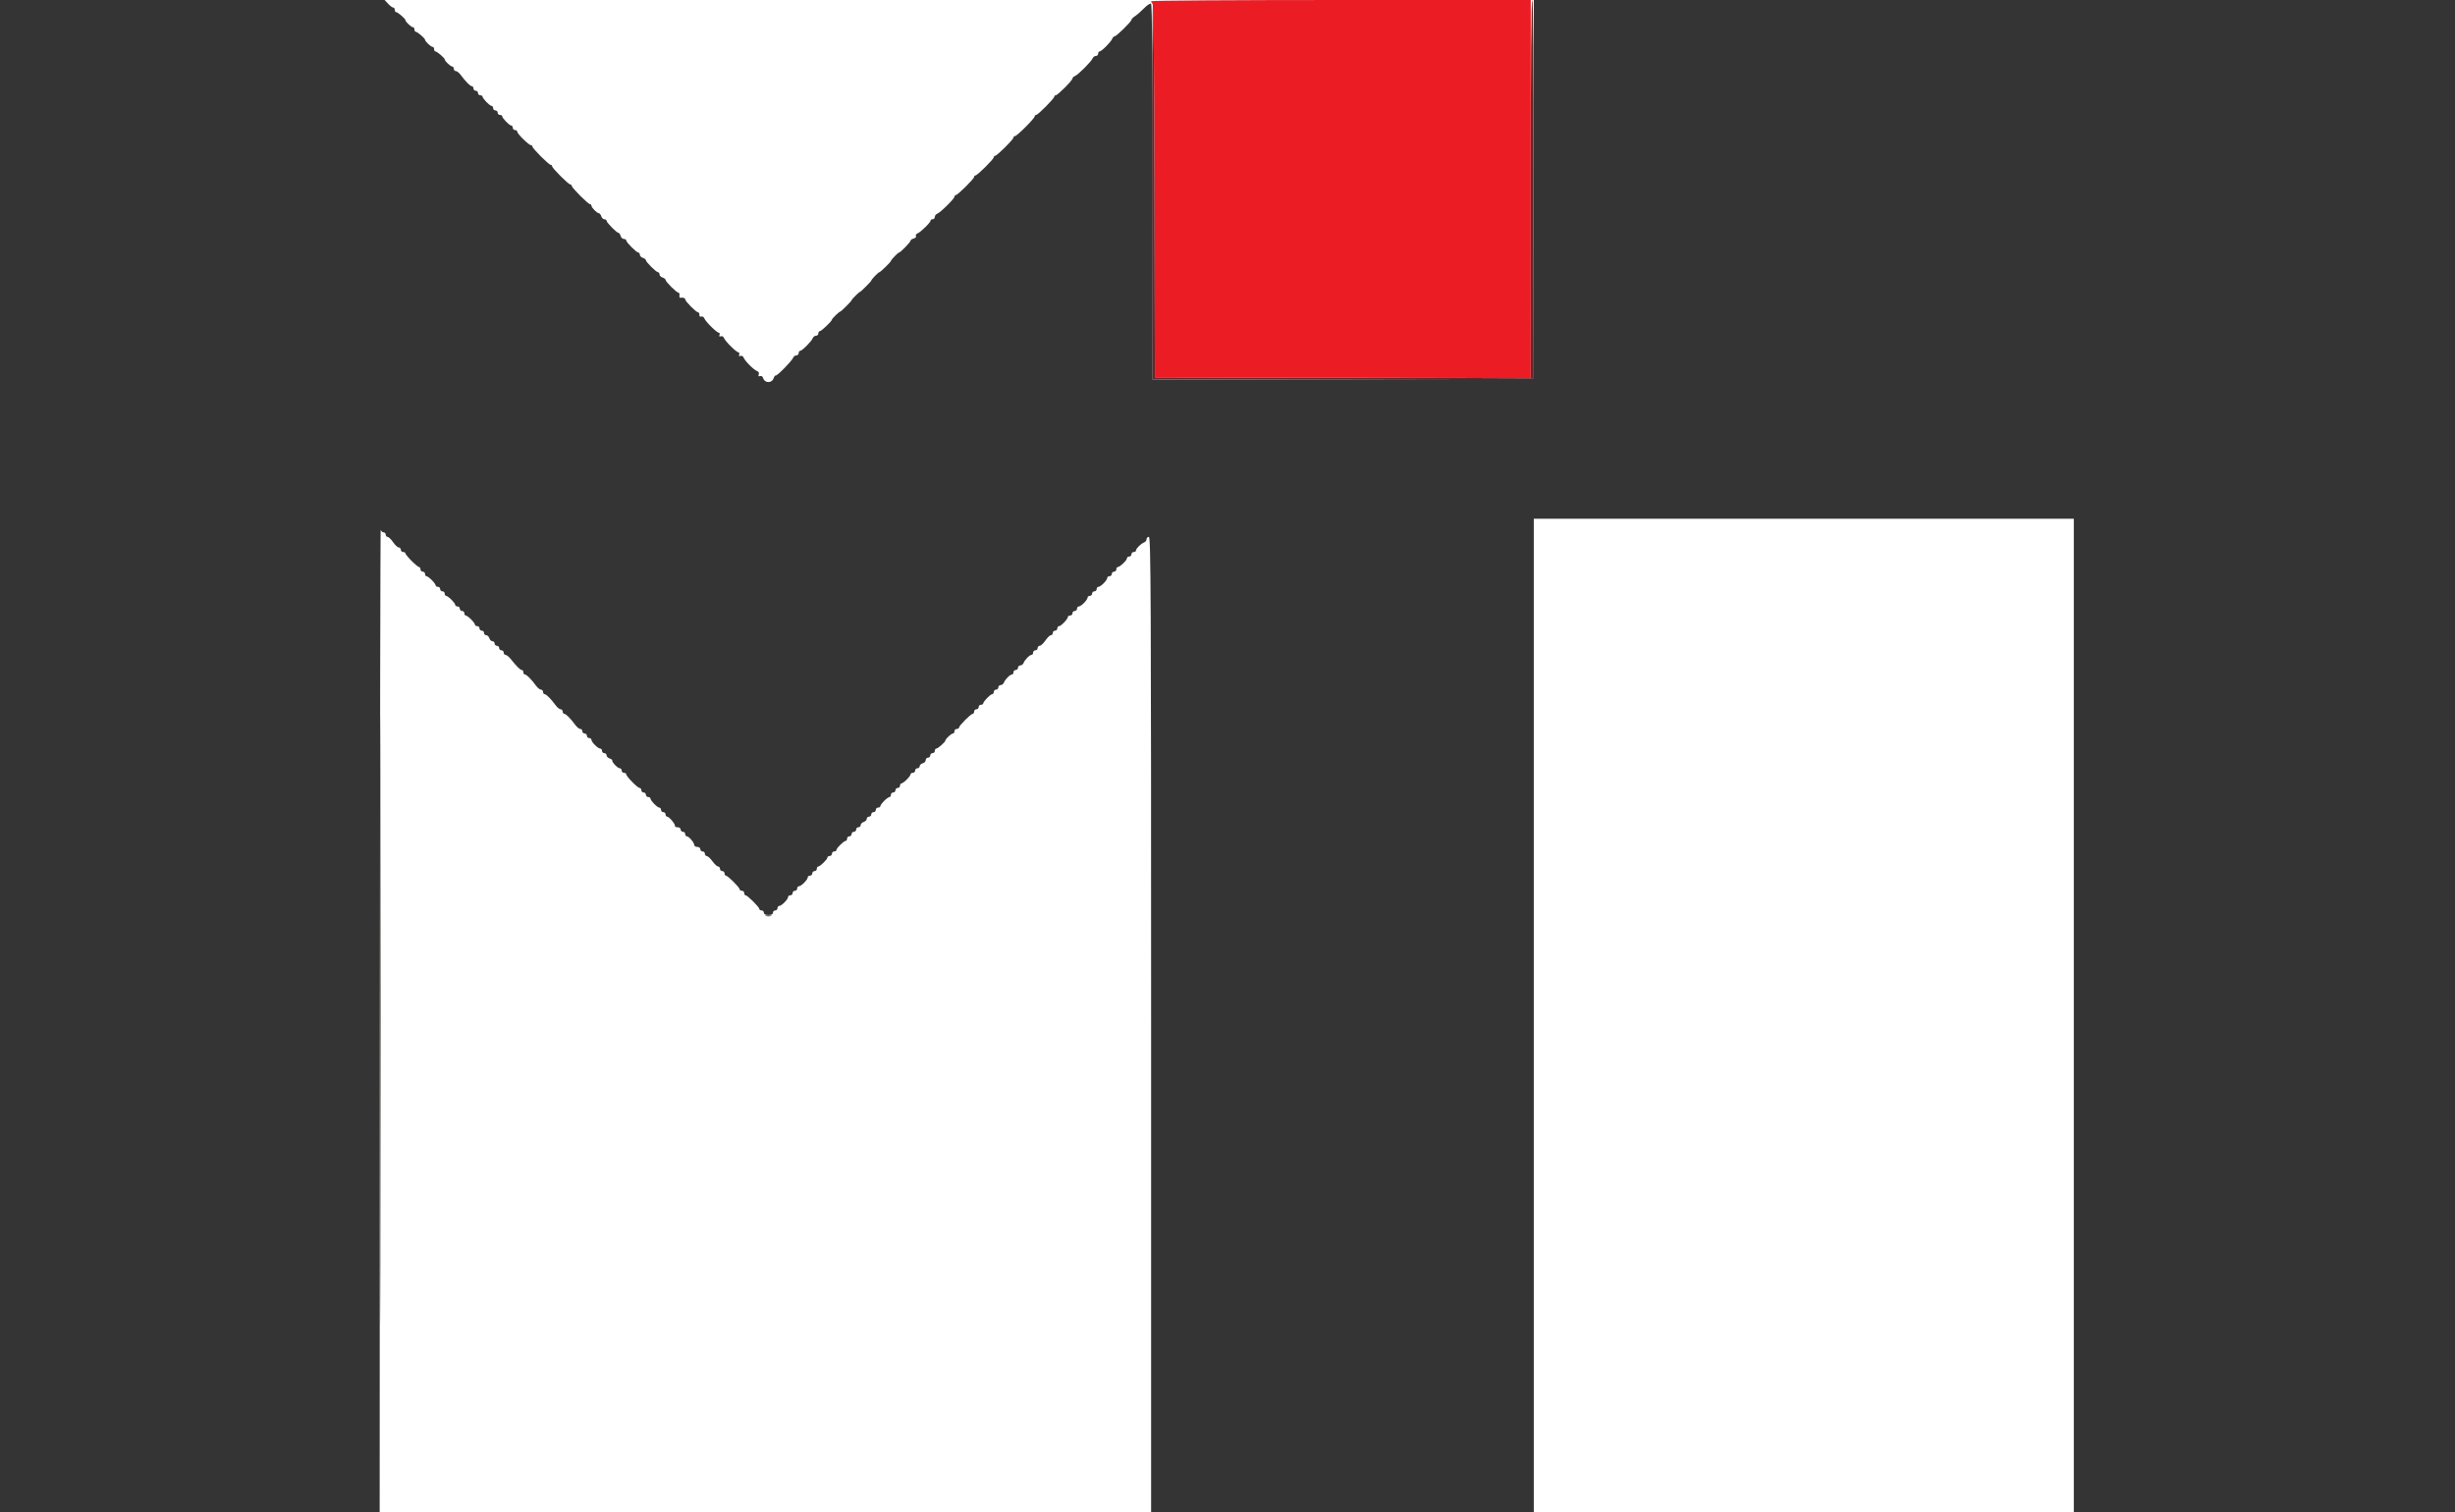 <svg id="svg" version="1.1" xmlns="http://www.w3.org/2000/svg" xmlns:xlink="http://www.w3.org/1999/xlink" width="400" height="246.4" viewBox="0, 0, 400,246.4"><g id="svgg"><path id="path0" d="M0.000 123.229 L 0.000 246.457 30.930 246.457 L 61.861 246.457 61.889 166.174 C 61.905 122.018,61.969 86.084,62.031 86.322 C 62.093 86.559,62.302 86.753,62.495 86.753 C 62.688 86.753,62.847 86.919,62.847 87.123 C 62.847 87.326,62.985 87.493,63.155 87.494 C 63.324 87.495,63.727 87.883,64.049 88.357 C 64.371 88.830,64.787 89.217,64.973 89.217 C 65.159 89.217,65.311 89.384,65.311 89.587 C 65.311 89.791,65.478 89.957,65.681 89.957 C 65.884 89.957,66.051 90.055,66.051 90.174 C 66.051 90.294,66.507 90.848,67.065 91.407 C 67.624 91.965,68.178 92.421,68.298 92.421 C 68.417 92.421,68.515 92.588,68.515 92.791 C 68.515 92.994,68.681 93.161,68.885 93.161 C 69.088 93.161,69.254 93.327,69.254 93.530 C 69.254 93.734,69.360 93.900,69.490 93.900 C 69.619 93.900,70.007 94.182,70.352 94.528 C 70.697 94.873,70.980 95.261,70.980 95.390 C 70.980 95.520,71.146 95.625,71.349 95.625 C 71.553 95.625,71.719 95.792,71.719 95.995 C 71.719 96.198,71.885 96.365,72.089 96.365 C 72.292 96.365,72.458 96.531,72.458 96.734 C 72.458 96.938,72.564 97.104,72.694 97.104 C 72.823 97.104,73.211 97.386,73.556 97.731 C 73.901 98.077,74.184 98.465,74.184 98.594 C 74.184 98.723,74.350 98.829,74.553 98.829 C 74.757 98.829,74.923 98.996,74.923 99.199 C 74.923 99.402,75.089 99.569,75.293 99.569 C 75.496 99.569,75.662 99.735,75.662 99.938 C 75.662 100.142,75.768 100.308,75.898 100.308 C 76.027 100.308,76.415 100.590,76.760 100.935 C 77.105 101.280,77.388 101.669,77.388 101.798 C 77.388 101.927,77.554 102.033,77.757 102.033 C 77.961 102.033,78.127 102.200,78.127 102.403 C 78.127 102.606,78.293 102.773,78.497 102.773 C 78.700 102.773,78.866 102.939,78.866 103.142 C 78.866 103.346,79.025 103.512,79.219 103.512 C 79.414 103.512,79.643 103.734,79.729 104.005 C 79.815 104.276,80.044 104.498,80.238 104.498 C 80.433 104.498,80.591 104.664,80.591 104.868 C 80.591 105.071,80.758 105.237,80.961 105.237 C 81.165 105.237,81.331 105.404,81.331 105.607 C 81.331 105.810,81.497 105.977,81.701 105.977 C 81.904 105.977,82.070 106.143,82.070 106.346 C 82.070 106.550,82.209 106.721,82.378 106.727 C 82.548 106.734,82.908 107.016,83.179 107.355 C 84.159 108.581,84.763 109.181,85.016 109.181 C 85.158 109.181,85.274 109.347,85.274 109.550 C 85.274 109.754,85.390 109.920,85.532 109.920 C 85.804 109.920,86.561 110.685,87.342 111.749 C 87.598 112.099,87.959 112.384,88.143 112.384 C 88.327 112.384,88.478 112.551,88.478 112.754 C 88.478 112.957,88.594 113.124,88.736 113.124 C 89.008 113.124,89.765 113.889,90.546 114.953 C 90.802 115.303,91.163 115.588,91.347 115.588 C 91.531 115.588,91.682 115.755,91.682 115.958 C 91.682 116.161,91.798 116.328,91.940 116.328 C 92.212 116.328,92.969 117.093,93.750 118.157 C 94.006 118.507,94.367 118.792,94.551 118.792 C 94.735 118.792,94.886 118.959,94.886 119.162 C 94.886 119.365,95.052 119.532,95.256 119.532 C 95.459 119.532,95.625 119.698,95.625 119.901 C 95.625 120.105,95.792 120.271,95.995 120.271 C 96.198 120.271,96.367 120.410,96.369 120.579 C 96.374 120.955,97.438 121.996,97.817 121.996 C 97.967 121.996,98.090 122.163,98.090 122.366 C 98.090 122.569,98.256 122.736,98.460 122.736 C 98.663 122.736,98.829 122.895,98.829 123.089 C 98.829 123.283,99.049 123.512,99.317 123.597 C 99.586 123.682,99.782 123.828,99.753 123.921 C 99.669 124.194,100.634 125.200,100.979 125.200 C 101.152 125.200,101.294 125.367,101.294 125.570 C 101.294 125.773,101.460 125.940,101.664 125.940 C 101.867 125.940,102.033 126.046,102.033 126.176 C 102.033 126.519,103.878 128.404,104.213 128.404 C 104.370 128.404,104.498 128.571,104.498 128.774 C 104.498 128.977,104.664 129.144,104.868 129.144 C 105.071 129.144,105.237 129.310,105.237 129.513 C 105.237 129.717,105.404 129.883,105.607 129.883 C 105.810 129.883,105.977 129.988,105.977 130.117 C 105.977 130.456,107.093 131.608,107.422 131.608 C 107.576 131.608,107.702 131.774,107.702 131.978 C 107.702 132.181,107.868 132.348,108.071 132.348 C 108.275 132.348,108.441 132.514,108.441 132.717 C 108.441 132.921,108.564 133.087,108.714 133.087 C 109.033 133.087,110.072 134.345,109.982 134.622 C 109.948 134.727,110.142 134.812,110.413 134.812 C 110.687 134.812,110.906 134.976,110.906 135.182 C 110.906 135.385,111.072 135.551,111.275 135.551 C 111.479 135.551,111.645 135.718,111.645 135.921 C 111.645 136.124,111.766 136.291,111.914 136.291 C 112.252 136.291,113.105 137.297,113.116 137.708 C 113.120 137.877,113.346 138.016,113.617 138.016 C 113.891 138.016,114.110 138.180,114.110 138.386 C 114.110 138.589,114.276 138.755,114.479 138.755 C 114.683 138.755,114.849 138.922,114.849 139.125 C 114.849 139.328,114.988 139.498,115.157 139.502 C 115.327 139.505,115.742 139.890,116.081 140.357 C 116.420 140.824,116.836 141.209,117.006 141.213 C 117.175 141.217,117.314 141.386,117.314 141.590 C 117.314 141.793,117.480 141.959,117.683 141.959 C 117.887 141.959,118.053 142.126,118.053 142.329 C 118.053 142.532,118.155 142.699,118.280 142.699 C 118.583 142.699,120.518 144.625,120.518 144.926 C 120.518 145.057,120.684 145.163,120.887 145.163 C 121.091 145.163,121.257 145.330,121.257 145.533 C 121.257 145.736,121.359 145.903,121.484 145.903 C 121.787 145.903,123.722 147.829,123.722 148.130 C 123.722 148.261,123.888 148.367,124.091 148.367 C 124.295 148.367,124.461 148.534,124.461 148.737 C 124.461 148.983,124.707 149.107,125.200 149.107 C 125.693 149.107,125.940 148.983,125.940 148.737 C 125.940 148.534,126.106 148.367,126.309 148.367 C 126.513 148.367,126.679 148.201,126.679 147.998 C 126.679 147.794,126.818 147.626,126.987 147.624 C 127.363 147.618,128.404 146.555,128.404 146.176 C 128.404 146.026,128.571 145.903,128.774 145.903 C 128.977 145.903,129.144 145.736,129.144 145.533 C 129.144 145.330,129.310 145.163,129.513 145.163 C 129.717 145.163,129.883 144.997,129.883 144.794 C 129.883 144.590,130.022 144.422,130.191 144.420 C 130.567 144.414,131.608 143.351,131.608 142.972 C 131.608 142.822,131.774 142.699,131.978 142.699 C 132.181 142.699,132.348 142.532,132.348 142.329 C 132.348 142.126,132.514 141.959,132.717 141.959 C 132.921 141.959,133.087 141.793,133.087 141.590 C 133.087 141.386,133.182 141.220,133.297 141.220 C 133.608 141.220,134.812 140.053,134.812 139.753 C 134.812 139.611,134.978 139.495,135.182 139.495 C 135.385 139.495,135.551 139.328,135.551 139.125 C 135.551 138.922,135.718 138.755,135.921 138.755 C 136.124 138.755,136.291 138.639,136.291 138.497 C 136.291 138.197,137.495 137.030,137.806 137.030 C 137.921 137.030,138.016 136.864,138.016 136.661 C 138.016 136.457,138.182 136.291,138.386 136.291 C 138.589 136.291,138.755 136.124,138.755 135.921 C 138.755 135.718,138.922 135.551,139.125 135.551 C 139.328 135.551,139.495 135.385,139.495 135.182 C 139.495 134.978,139.661 134.812,139.864 134.812 C 140.068 134.812,140.234 134.653,140.234 134.459 C 140.234 134.265,140.456 134.036,140.727 133.949 C 140.998 133.863,141.220 133.634,141.220 133.440 C 141.220 133.246,141.386 133.087,141.590 133.087 C 141.793 133.087,141.959 132.921,141.959 132.717 C 141.959 132.514,142.126 132.348,142.329 132.348 C 142.532 132.348,142.699 132.181,142.699 131.978 C 142.699 131.774,142.865 131.608,143.068 131.608 C 143.272 131.608,143.438 131.502,143.438 131.373 C 143.438 131.243,143.720 130.855,144.065 130.510 C 144.410 130.165,144.799 129.883,144.928 129.883 C 145.057 129.883,145.163 129.717,145.163 129.513 C 145.163 129.310,145.330 129.144,145.533 129.144 C 145.736 129.144,145.903 128.977,145.903 128.774 C 145.903 128.571,146.069 128.404,146.272 128.404 C 146.476 128.404,146.642 128.238,146.642 128.035 C 146.642 127.831,146.748 127.665,146.877 127.665 C 147.007 127.665,147.395 127.383,147.740 127.037 C 148.085 126.692,148.367 126.304,148.367 126.175 C 148.367 126.045,148.534 125.940,148.737 125.940 C 148.940 125.940,149.107 125.773,149.107 125.570 C 149.107 125.367,149.273 125.200,149.476 125.200 C 149.680 125.200,149.846 125.047,149.846 124.859 C 149.846 124.672,150.068 124.460,150.339 124.389 C 150.610 124.319,150.832 124.084,150.832 123.868 C 150.832 123.652,150.998 123.475,151.201 123.475 C 151.405 123.475,151.571 123.309,151.571 123.105 C 151.571 122.902,151.738 122.736,151.941 122.736 C 152.144 122.736,152.311 122.569,152.311 122.366 C 152.311 122.163,152.416 121.996,152.544 121.996 C 152.811 121.996,154.036 120.911,154.036 120.674 C 154.036 120.423,154.998 119.532,155.268 119.532 C 155.404 119.532,155.514 119.365,155.514 119.162 C 155.514 118.959,155.681 118.792,155.884 118.792 C 156.087 118.792,156.254 118.690,156.254 118.565 C 156.254 118.263,158.180 116.328,158.481 116.328 C 158.612 116.328,158.718 116.161,158.718 115.958 C 158.718 115.755,158.885 115.588,159.088 115.588 C 159.291 115.588,159.458 115.422,159.458 115.219 C 159.458 115.015,159.624 114.849,159.827 114.849 C 160.031 114.849,160.197 114.754,160.197 114.639 C 160.197 114.328,161.364 113.124,161.664 113.124 C 161.806 113.124,161.922 112.957,161.922 112.754 C 161.922 112.551,162.089 112.384,162.292 112.384 C 162.495 112.384,162.662 112.218,162.662 112.015 C 162.662 111.811,162.832 111.645,163.039 111.645 C 163.247 111.645,163.488 111.459,163.575 111.233 C 163.777 110.706,164.559 109.920,164.880 109.920 C 165.015 109.920,165.126 109.754,165.126 109.550 C 165.126 109.347,165.293 109.181,165.496 109.181 C 165.699 109.181,165.866 109.014,165.866 108.811 C 165.866 108.608,166.036 108.441,166.243 108.441 C 166.451 108.441,166.692 108.256,166.779 108.029 C 166.981 107.502,167.763 106.716,168.084 106.716 C 168.219 106.716,168.330 106.550,168.330 106.346 C 168.330 106.143,168.497 105.977,168.700 105.977 C 168.903 105.977,169.070 105.810,169.070 105.607 C 169.070 105.404,169.222 105.237,169.408 105.237 C 169.593 105.237,170.009 104.850,170.332 104.376 C 170.654 103.903,171.057 103.515,171.226 103.514 C 171.396 103.513,171.534 103.346,171.534 103.142 C 171.534 102.939,171.701 102.773,171.904 102.773 C 172.107 102.773,172.274 102.606,172.274 102.403 C 172.274 102.200,172.409 102.033,172.574 102.033 C 172.897 102.033,173.999 100.860,173.999 100.516 C 173.999 100.402,174.165 100.308,174.368 100.308 C 174.572 100.308,174.738 100.142,174.738 99.938 C 174.738 99.735,174.904 99.569,175.108 99.569 C 175.311 99.569,175.478 99.402,175.478 99.199 C 175.478 98.996,175.616 98.827,175.786 98.825 C 176.161 98.820,177.203 97.756,177.203 97.377 C 177.203 97.227,177.369 97.104,177.572 97.104 C 177.776 97.104,177.942 96.938,177.942 96.734 C 177.942 96.531,178.108 96.365,178.312 96.365 C 178.515 96.365,178.681 96.198,178.681 95.995 C 178.681 95.792,178.820 95.623,178.990 95.621 C 179.365 95.616,180.407 94.552,180.407 94.174 C 180.407 94.023,180.573 93.900,180.776 93.900 C 180.980 93.900,181.146 93.734,181.146 93.530 C 181.146 93.327,181.312 93.161,181.516 93.161 C 181.719 93.161,181.885 92.994,181.885 92.791 C 181.885 92.588,181.979 92.421,182.094 92.421 C 182.437 92.421,183.611 91.319,183.611 90.996 C 183.611 90.831,183.777 90.696,183.980 90.696 C 184.184 90.696,184.350 90.530,184.350 90.327 C 184.350 90.123,184.516 89.957,184.720 89.957 C 184.923 89.957,185.089 89.846,185.089 89.710 C 185.089 89.389,185.876 88.607,186.402 88.405 C 186.629 88.318,186.815 88.077,186.815 87.870 C 186.815 87.662,186.981 87.492,187.184 87.492 C 187.512 87.492,187.554 96.488,187.554 166.975 L 187.554 246.457 218.731 246.457 L 249.908 246.457 249.908 165.496 L 249.908 84.535 293.900 84.535 L 337.893 84.535 337.893 165.496 L 337.893 246.457 368.946 246.457 L 400.000 246.457 400.000 123.229 L 400.000 0.000 324.955 0.000 L 249.909 0.000 249.847 30.869 L 249.784 61.738 218.792 61.800 L 187.800 61.863 187.800 31.316 C 187.800 10.113,187.721 0.719,187.540 0.607 C 187.396 0.519,186.890 0.848,186.413 1.338 C 185.937 1.828,185.278 2.406,184.949 2.622 C 184.619 2.838,184.350 3.107,184.350 3.221 C 184.350 3.511,181.914 5.915,181.619 5.915 C 181.486 5.915,181.308 6.095,181.224 6.314 C 181.028 6.825,179.479 8.380,179.166 8.380 C 179.035 8.380,178.928 8.546,178.928 8.749 C 178.928 8.953,178.758 9.119,178.550 9.119 C 178.343 9.119,178.105 9.296,178.022 9.512 C 177.826 10.023,175.642 12.207,175.132 12.403 C 174.915 12.486,174.738 12.663,174.738 12.796 C 174.738 13.108,172.326 15.527,172.015 15.527 C 171.886 15.527,171.781 15.626,171.781 15.746 C 171.781 16.048,169.117 18.731,168.818 18.731 C 168.685 18.731,168.577 18.842,168.577 18.977 C 168.577 19.299,165.694 22.181,165.373 22.181 C 165.237 22.181,165.126 22.290,165.126 22.422 C 165.126 22.722,162.443 25.385,162.142 25.385 C 162.021 25.385,161.922 25.494,161.922 25.626 C 161.922 25.926,159.239 28.589,158.938 28.589 C 158.817 28.589,158.718 28.698,158.718 28.830 C 158.718 29.130,156.035 31.793,155.734 31.793 C 155.613 31.793,155.514 31.911,155.514 32.055 C 155.514 32.378,153.233 34.628,152.698 34.833 C 152.485 34.915,152.311 35.151,152.311 35.359 C 152.311 35.566,152.144 35.736,151.941 35.736 C 151.738 35.736,151.598 35.819,151.630 35.921 C 151.707 36.165,150.020 37.835,149.490 38.038 C 149.262 38.126,149.149 38.317,149.239 38.462 C 149.330 38.609,149.172 38.787,148.885 38.862 C 148.600 38.937,148.367 39.092,148.367 39.207 C 148.367 39.444,146.706 41.158,146.477 41.158 C 146.316 41.158,145.163 42.351,145.163 42.518 C 145.163 42.680,143.439 44.362,143.273 44.362 C 143.112 44.362,141.959 45.555,141.959 45.722 C 141.959 45.857,140.248 47.566,140.114 47.566 C 139.979 47.566,138.755 48.789,138.755 48.925 C 138.755 49.059,137.046 50.770,136.911 50.770 C 136.744 50.770,135.551 51.923,135.551 52.084 C 135.551 52.329,133.828 53.974,133.572 53.974 C 133.441 53.974,133.333 54.140,133.333 54.344 C 133.333 54.547,133.163 54.713,132.956 54.713 C 132.748 54.713,132.510 54.893,132.425 55.113 C 132.229 55.624,130.681 57.178,130.368 57.178 C 130.237 57.178,130.129 57.344,130.129 57.548 C 130.129 57.751,129.960 57.917,129.752 57.917 C 129.544 57.917,129.308 58.092,129.226 58.305 C 129.029 58.819,126.636 61.260,126.401 61.188 C 126.299 61.157,126.150 61.341,126.068 61.597 C 125.787 62.484,124.615 62.489,124.334 61.604 C 124.247 61.330,124.045 61.202,123.829 61.285 C 123.576 61.382,123.515 61.305,123.621 61.028 C 123.716 60.781,123.613 60.571,123.348 60.470 C 122.799 60.259,121.380 58.840,121.169 58.291 C 121.077 58.050,120.853 57.925,120.651 58.003 C 120.415 58.093,120.342 58.020,120.433 57.782 C 120.509 57.585,120.461 57.425,120.327 57.425 C 119.991 57.425,118.175 55.633,117.970 55.099 C 117.874 54.849,117.651 54.721,117.447 54.799 C 117.211 54.889,117.138 54.816,117.229 54.578 C 117.305 54.381,117.257 54.221,117.123 54.221 C 116.787 54.221,114.971 52.429,114.766 51.895 C 114.674 51.655,114.447 51.517,114.261 51.588 C 114.055 51.667,113.936 51.560,113.955 51.311 C 113.973 51.088,113.876 50.901,113.740 50.897 C 113.420 50.885,111.645 49.101,111.645 48.790 C 111.645 48.568,111.285 48.451,110.832 48.527 C 110.724 48.545,110.669 48.367,110.709 48.130 C 110.750 47.894,110.672 47.697,110.536 47.692 C 110.226 47.682,108.441 45.902,108.441 45.603 C 108.441 45.481,108.219 45.311,107.948 45.225 C 107.677 45.139,107.455 44.910,107.455 44.715 C 107.455 44.521,107.348 44.362,107.217 44.362 C 106.917 44.362,105.237 42.697,105.237 42.399 C 105.237 42.277,105.015 42.107,104.744 42.021 C 104.473 41.935,104.251 41.706,104.251 41.511 C 104.251 41.317,104.144 41.158,104.013 41.158 C 103.703 41.158,102.033 39.489,102.033 39.178 C 102.033 39.047,101.857 38.940,101.641 38.940 C 101.424 38.940,101.190 38.718,101.119 38.447 C 101.048 38.176,100.896 37.954,100.780 37.954 C 100.491 37.954,98.829 36.268,98.829 35.975 C 98.829 35.843,98.670 35.736,98.476 35.736 C 98.282 35.736,98.053 35.514,97.967 35.243 C 97.881 34.972,97.707 34.750,97.580 34.750 C 97.274 34.750,96.365 33.829,96.365 33.518 C 96.365 33.383,96.261 33.272,96.134 33.272 C 95.834 33.272,93.161 30.599,93.161 30.298 C 93.161 30.171,93.057 30.068,92.930 30.068 C 92.630 30.068,89.957 27.395,89.957 27.094 C 89.957 26.968,89.853 26.864,89.726 26.864 C 89.426 26.864,86.753 24.191,86.753 23.890 C 86.753 23.764,86.647 23.660,86.517 23.660 C 86.174 23.660,84.288 21.816,84.288 21.480 C 84.288 21.323,84.122 21.195,83.919 21.195 C 83.715 21.195,83.549 21.029,83.549 20.826 C 83.549 20.622,83.433 20.456,83.291 20.456 C 82.990 20.456,81.824 19.251,81.824 18.941 C 81.824 18.825,81.657 18.731,81.454 18.731 C 81.251 18.731,81.084 18.564,81.084 18.361 C 81.084 18.158,80.918 17.991,80.715 17.991 C 80.511 17.991,80.345 17.825,80.345 17.622 C 80.345 17.418,80.229 17.252,80.087 17.252 C 79.786 17.252,78.620 16.048,78.620 15.737 C 78.620 15.622,78.453 15.527,78.250 15.527 C 78.047 15.527,77.880 15.360,77.880 15.157 C 77.880 14.954,77.714 14.787,77.511 14.787 C 77.307 14.787,77.141 14.621,77.141 14.418 C 77.141 14.214,77.025 14.048,76.883 14.048 C 76.611 14.048,75.854 13.283,75.073 12.219 C 74.817 11.869,74.457 11.583,74.272 11.583 C 74.088 11.583,73.937 11.417,73.937 11.214 C 73.937 11.010,73.826 10.844,73.691 10.844 C 73.409 10.844,72.458 9.948,72.458 9.681 C 72.458 9.450,71.211 8.380,70.941 8.380 C 70.827 8.380,70.733 8.213,70.733 8.010 C 70.733 7.807,70.622 7.640,70.487 7.640 C 70.205 7.640,69.254 6.744,69.254 6.477 C 69.254 6.246,68.007 5.176,67.737 5.176 C 67.623 5.176,67.529 5.009,67.529 4.806 C 67.529 4.603,67.418 4.436,67.283 4.436 C 67.001 4.436,66.051 3.540,66.051 3.273 C 66.051 3.042,64.803 1.972,64.533 1.972 C 64.419 1.972,64.325 1.805,64.325 1.602 C 64.325 1.399,64.209 1.232,64.067 1.232 C 63.925 1.232,63.552 0.955,63.238 0.616 L 62.667 -0.000 31.333 -0.000 L 0.000 0.000 0.000 123.229 " stroke="none" fill="#343434" fill-rule="evenodd"></path><path id="path1" d="M187.554 0.197 C 187.554 0.306,187.664 0.505,187.799 0.640 C 187.959 0.799,188.067 11.480,188.107 31.188 L 188.170 61.491 218.792 61.554 L 249.415 61.616 249.415 30.808 L 249.415 0.000 218.484 0.000 C 201.473 0.000,187.554 0.089,187.554 0.197 " stroke="none" fill="#ec1c24" fill-rule="evenodd"></path><path id="path2" d="M61.982 166.235 C 61.982 210.425,62.011 228.466,62.046 206.326 C 62.080 184.187,62.080 148.031,62.046 125.981 C 62.011 103.931,61.982 122.046,61.982 166.235 M124.769 149.276 C 125.006 149.338,125.394 149.338,125.632 149.276 C 125.869 149.214,125.675 149.164,125.200 149.164 C 124.726 149.164,124.532 149.214,124.769 149.276 " stroke="none" fill="#34382c" fill-rule="evenodd"></path><path id="path3" d="M249.415 30.808 L 249.415 61.616 218.792 61.554 L 188.170 61.491 188.107 31.188 C 188.073 14.522,187.962 0.803,187.861 0.701 C 187.760 0.600,187.706 14.320,187.741 31.190 L 187.804 61.863 218.794 61.800 L 249.784 61.738 249.847 30.869 C 249.889 10.333,249.827 0.000,249.662 0.000 C 249.498 0.000,249.415 10.354,249.415 30.808 " stroke="none" fill="#64282c" fill-rule="evenodd"></path></g></svg>